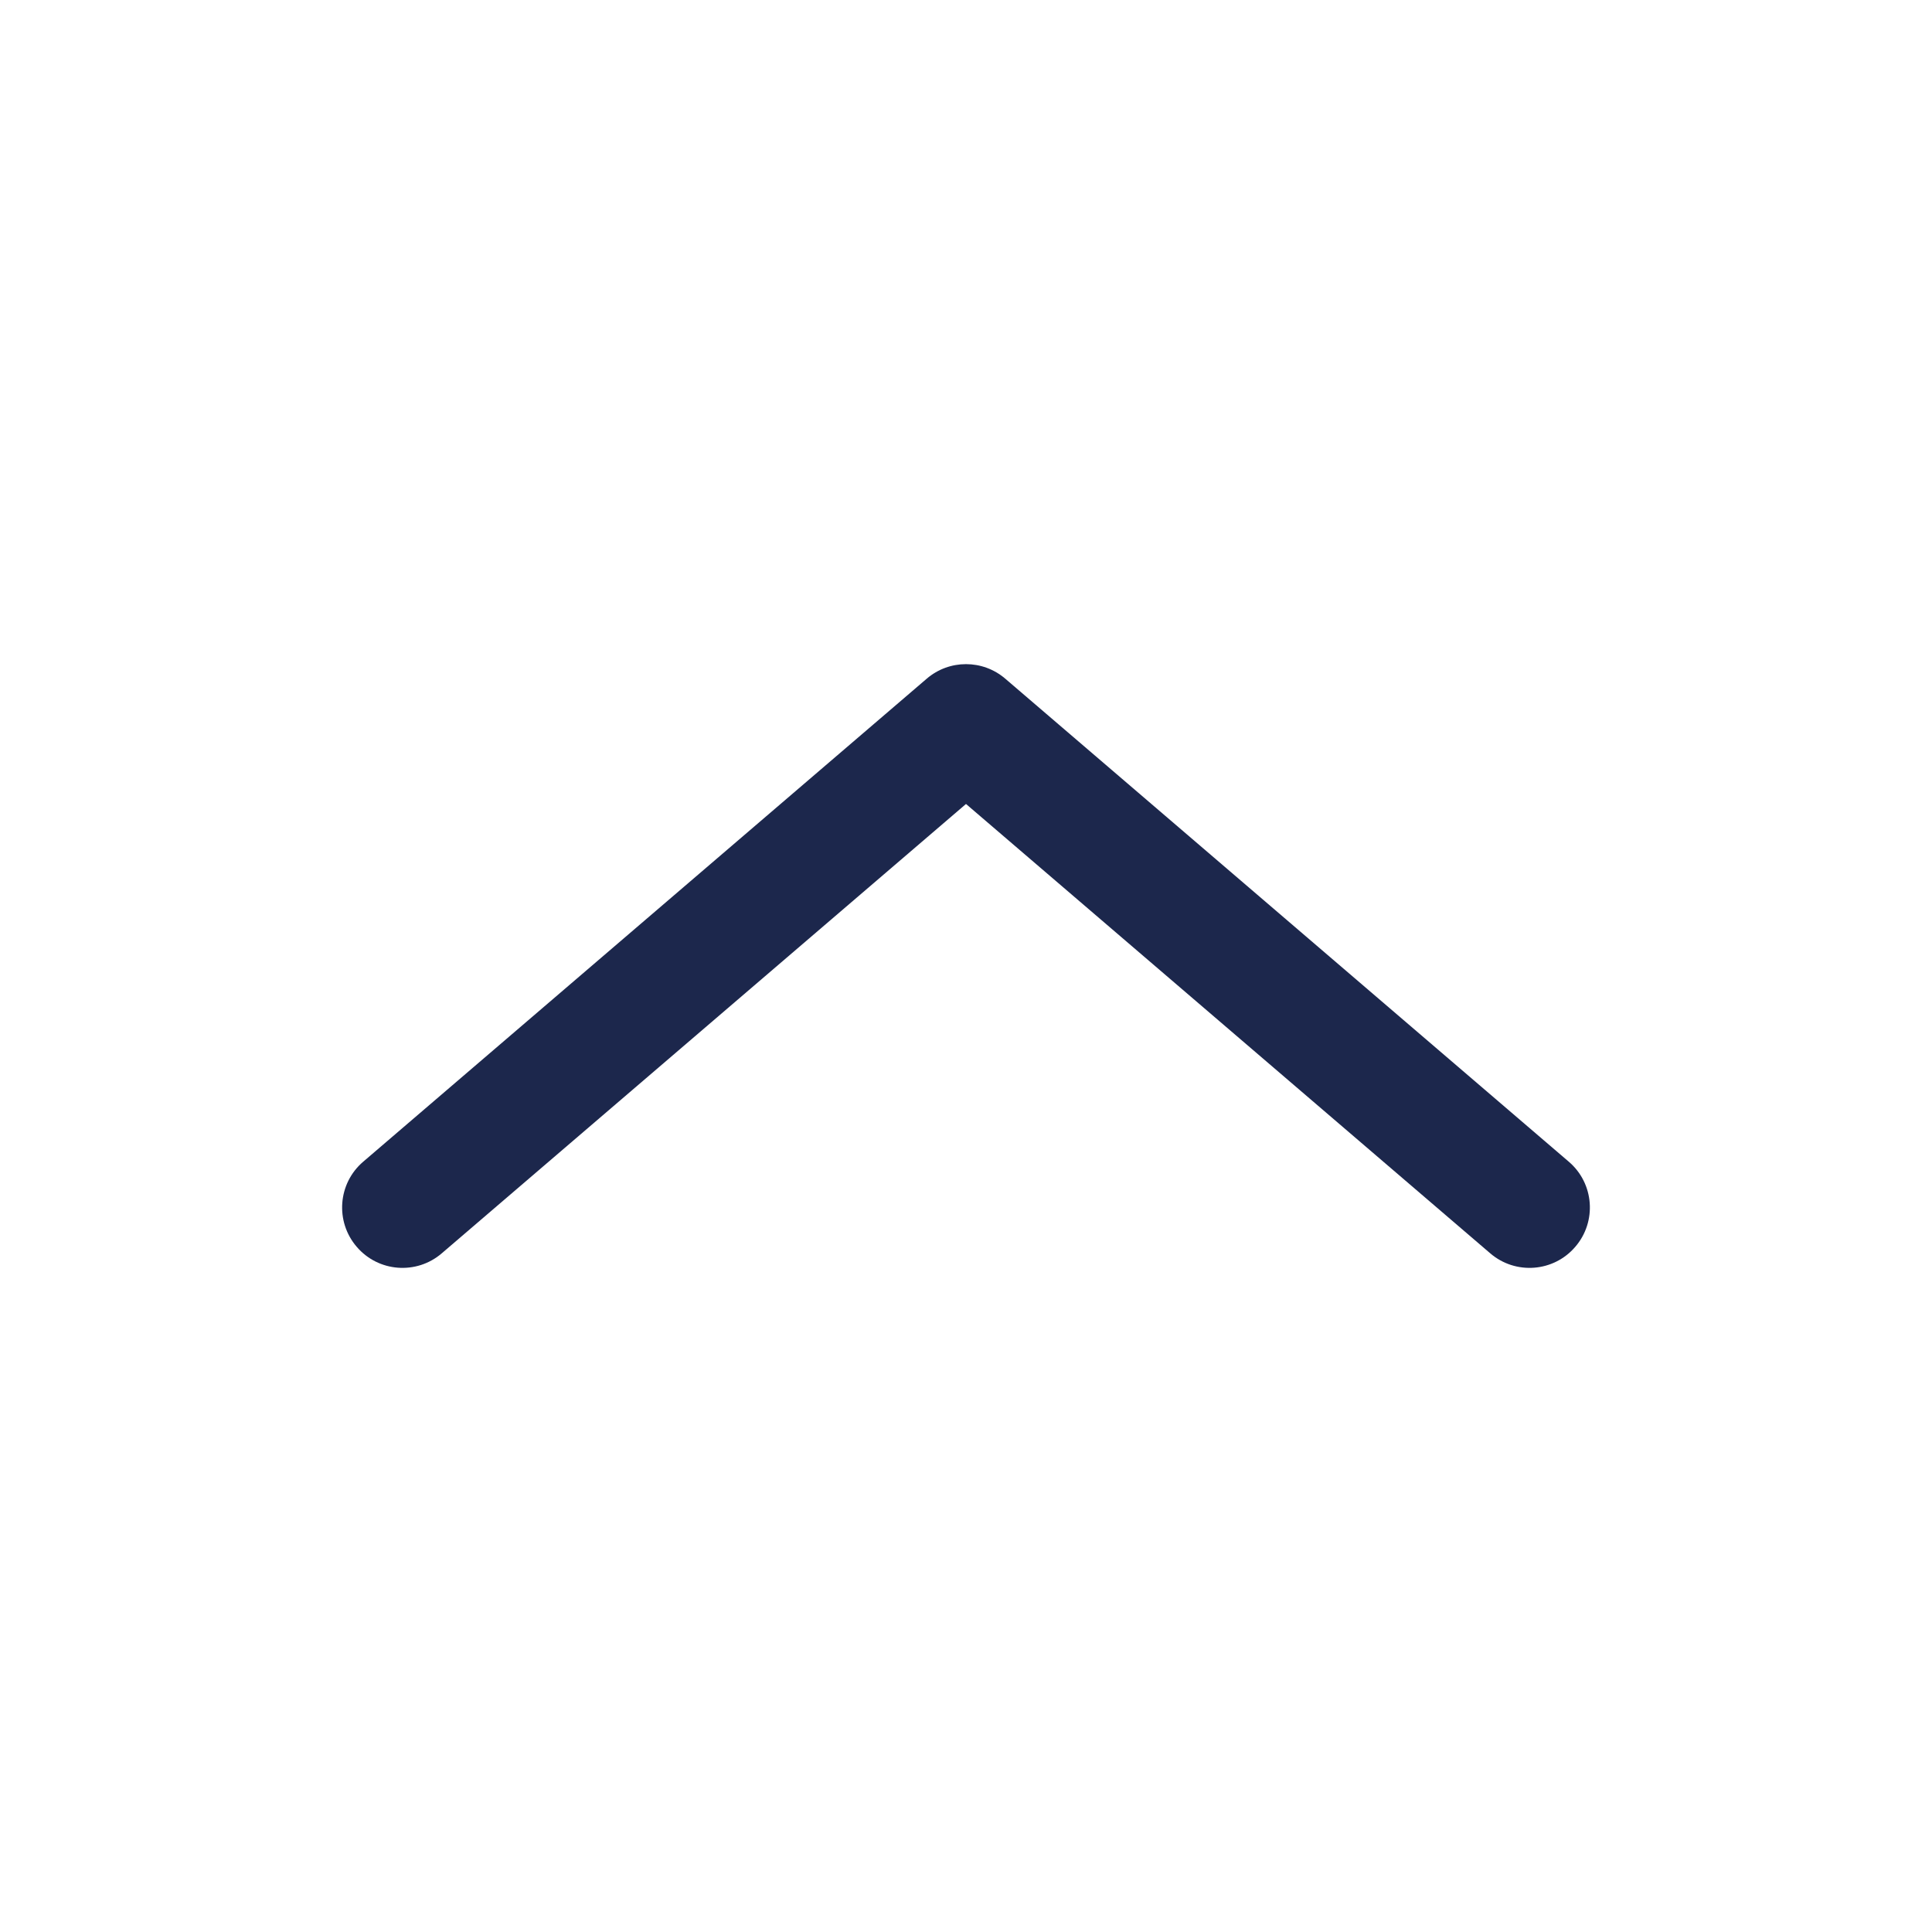 <svg width="24" height="24" viewBox="0 0 24 24" fill="none" xmlns="http://www.w3.org/2000/svg">
<path d="M18.512 15.569C18.826 15.839 19.3 15.803 19.569 15.488C19.839 15.174 19.803 14.7 19.488 14.431L18.512 15.569ZM12 9L12.488 8.431C12.207 8.19 11.793 8.19 11.512 8.431L12 9ZM4.512 14.431C4.197 14.7 4.161 15.174 4.431 15.488C4.7 15.803 5.174 15.839 5.488 15.569L4.512 14.431ZM19.488 14.431L12.488 8.431L11.512 9.569L18.512 15.569L19.488 14.431ZM11.512 8.431L4.512 14.431L5.488 15.569L12.488 9.569L11.512 8.431Z" fill="#1C274C"/>
</svg>
